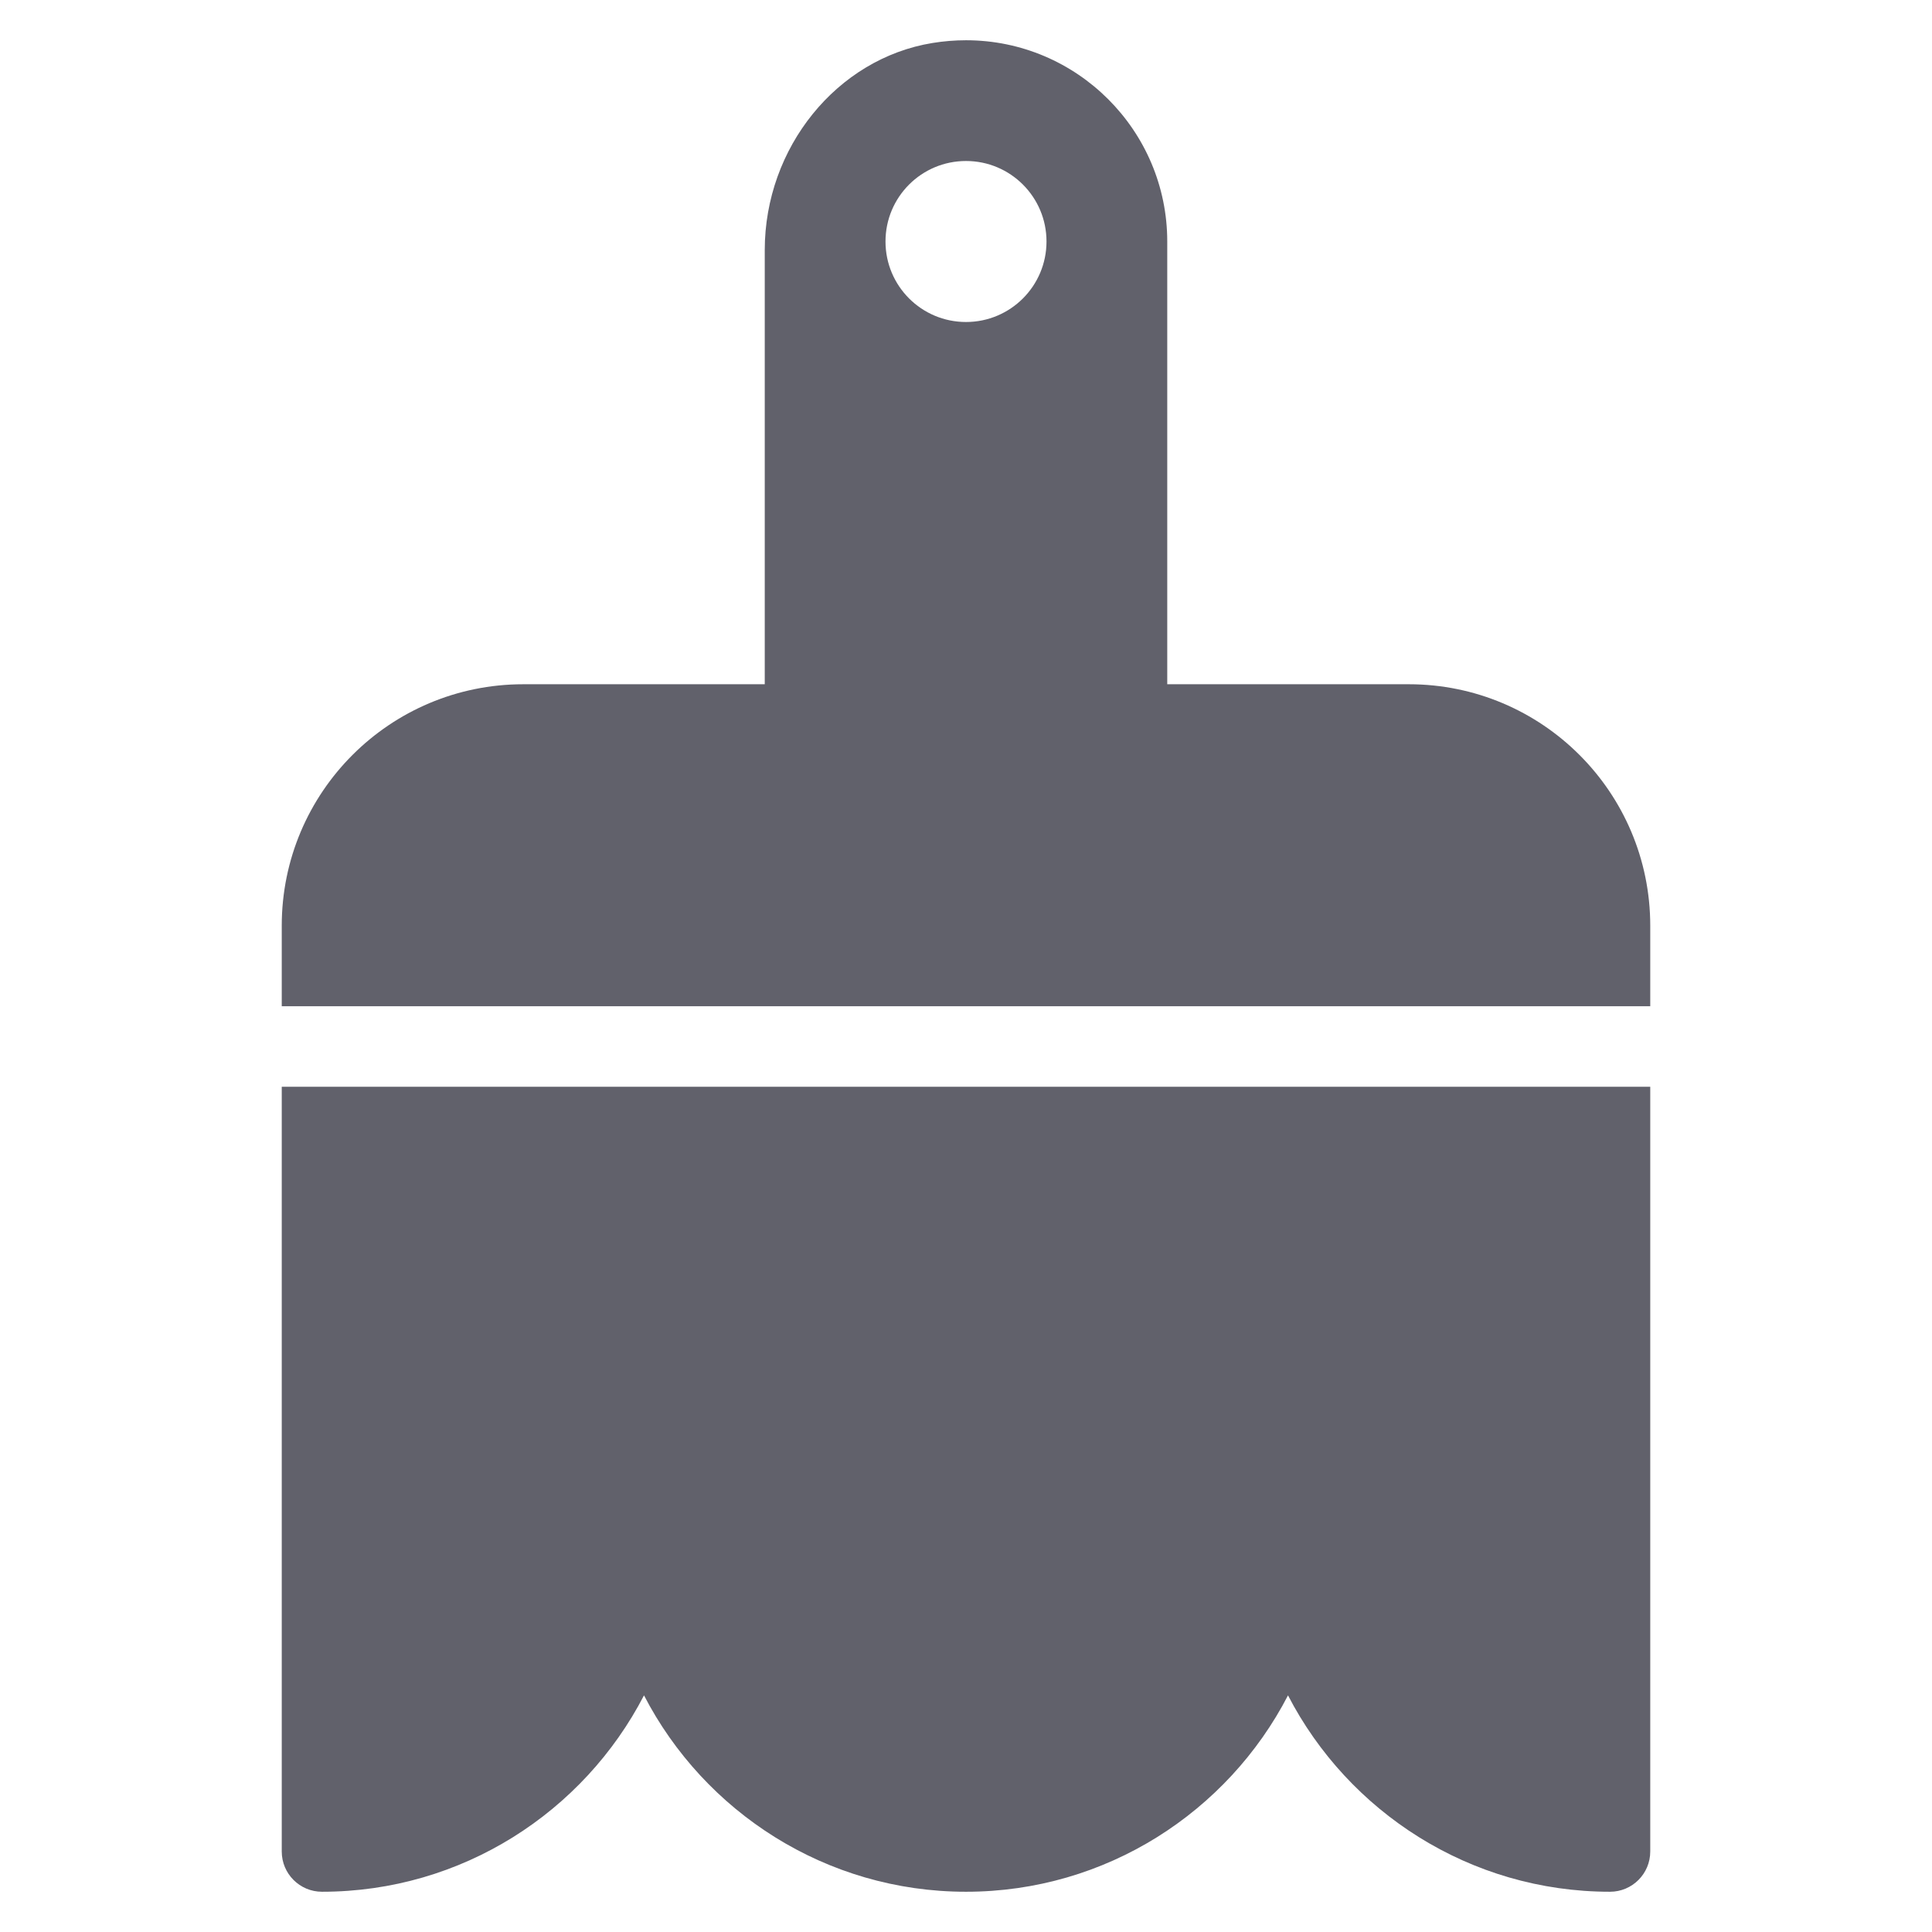 <svg xmlns="http://www.w3.org/2000/svg" height="48" width="48" viewBox="0 0 48 48"><title>paint 38 4</title><g fill="#61616b" class="nc-icon-wrapper"><path data-color="color-2" fill="#61616b" d="M7,27v19c0,0.552,0.447,1,1,1c3.479,0,6.502-1.984,8-4.879C17.498,45.016,20.521,47,24,47 s6.502-1.984,8-4.879C33.498,45.016,36.521,47,40,47c0.553,0,1-0.448,1-1V27H7z"></path> <path fill="#61616b" d="M41,25v-2c0-3.314-2.686-6-6-6h-6V6c0-2.757-2.243-5-5-5c-0.276,0-0.557,0.023-0.832,0.068 C20.792,1.454,19,3.667,19,6.214V17h-6c-3.314,0-6,2.686-6,6v2H41z M26,6c0,1.105-0.895,2-2,2s-2-0.895-2-2c0-1.105,0.895-2,2-2 S26,4.895,26,6z"></path></g></svg>